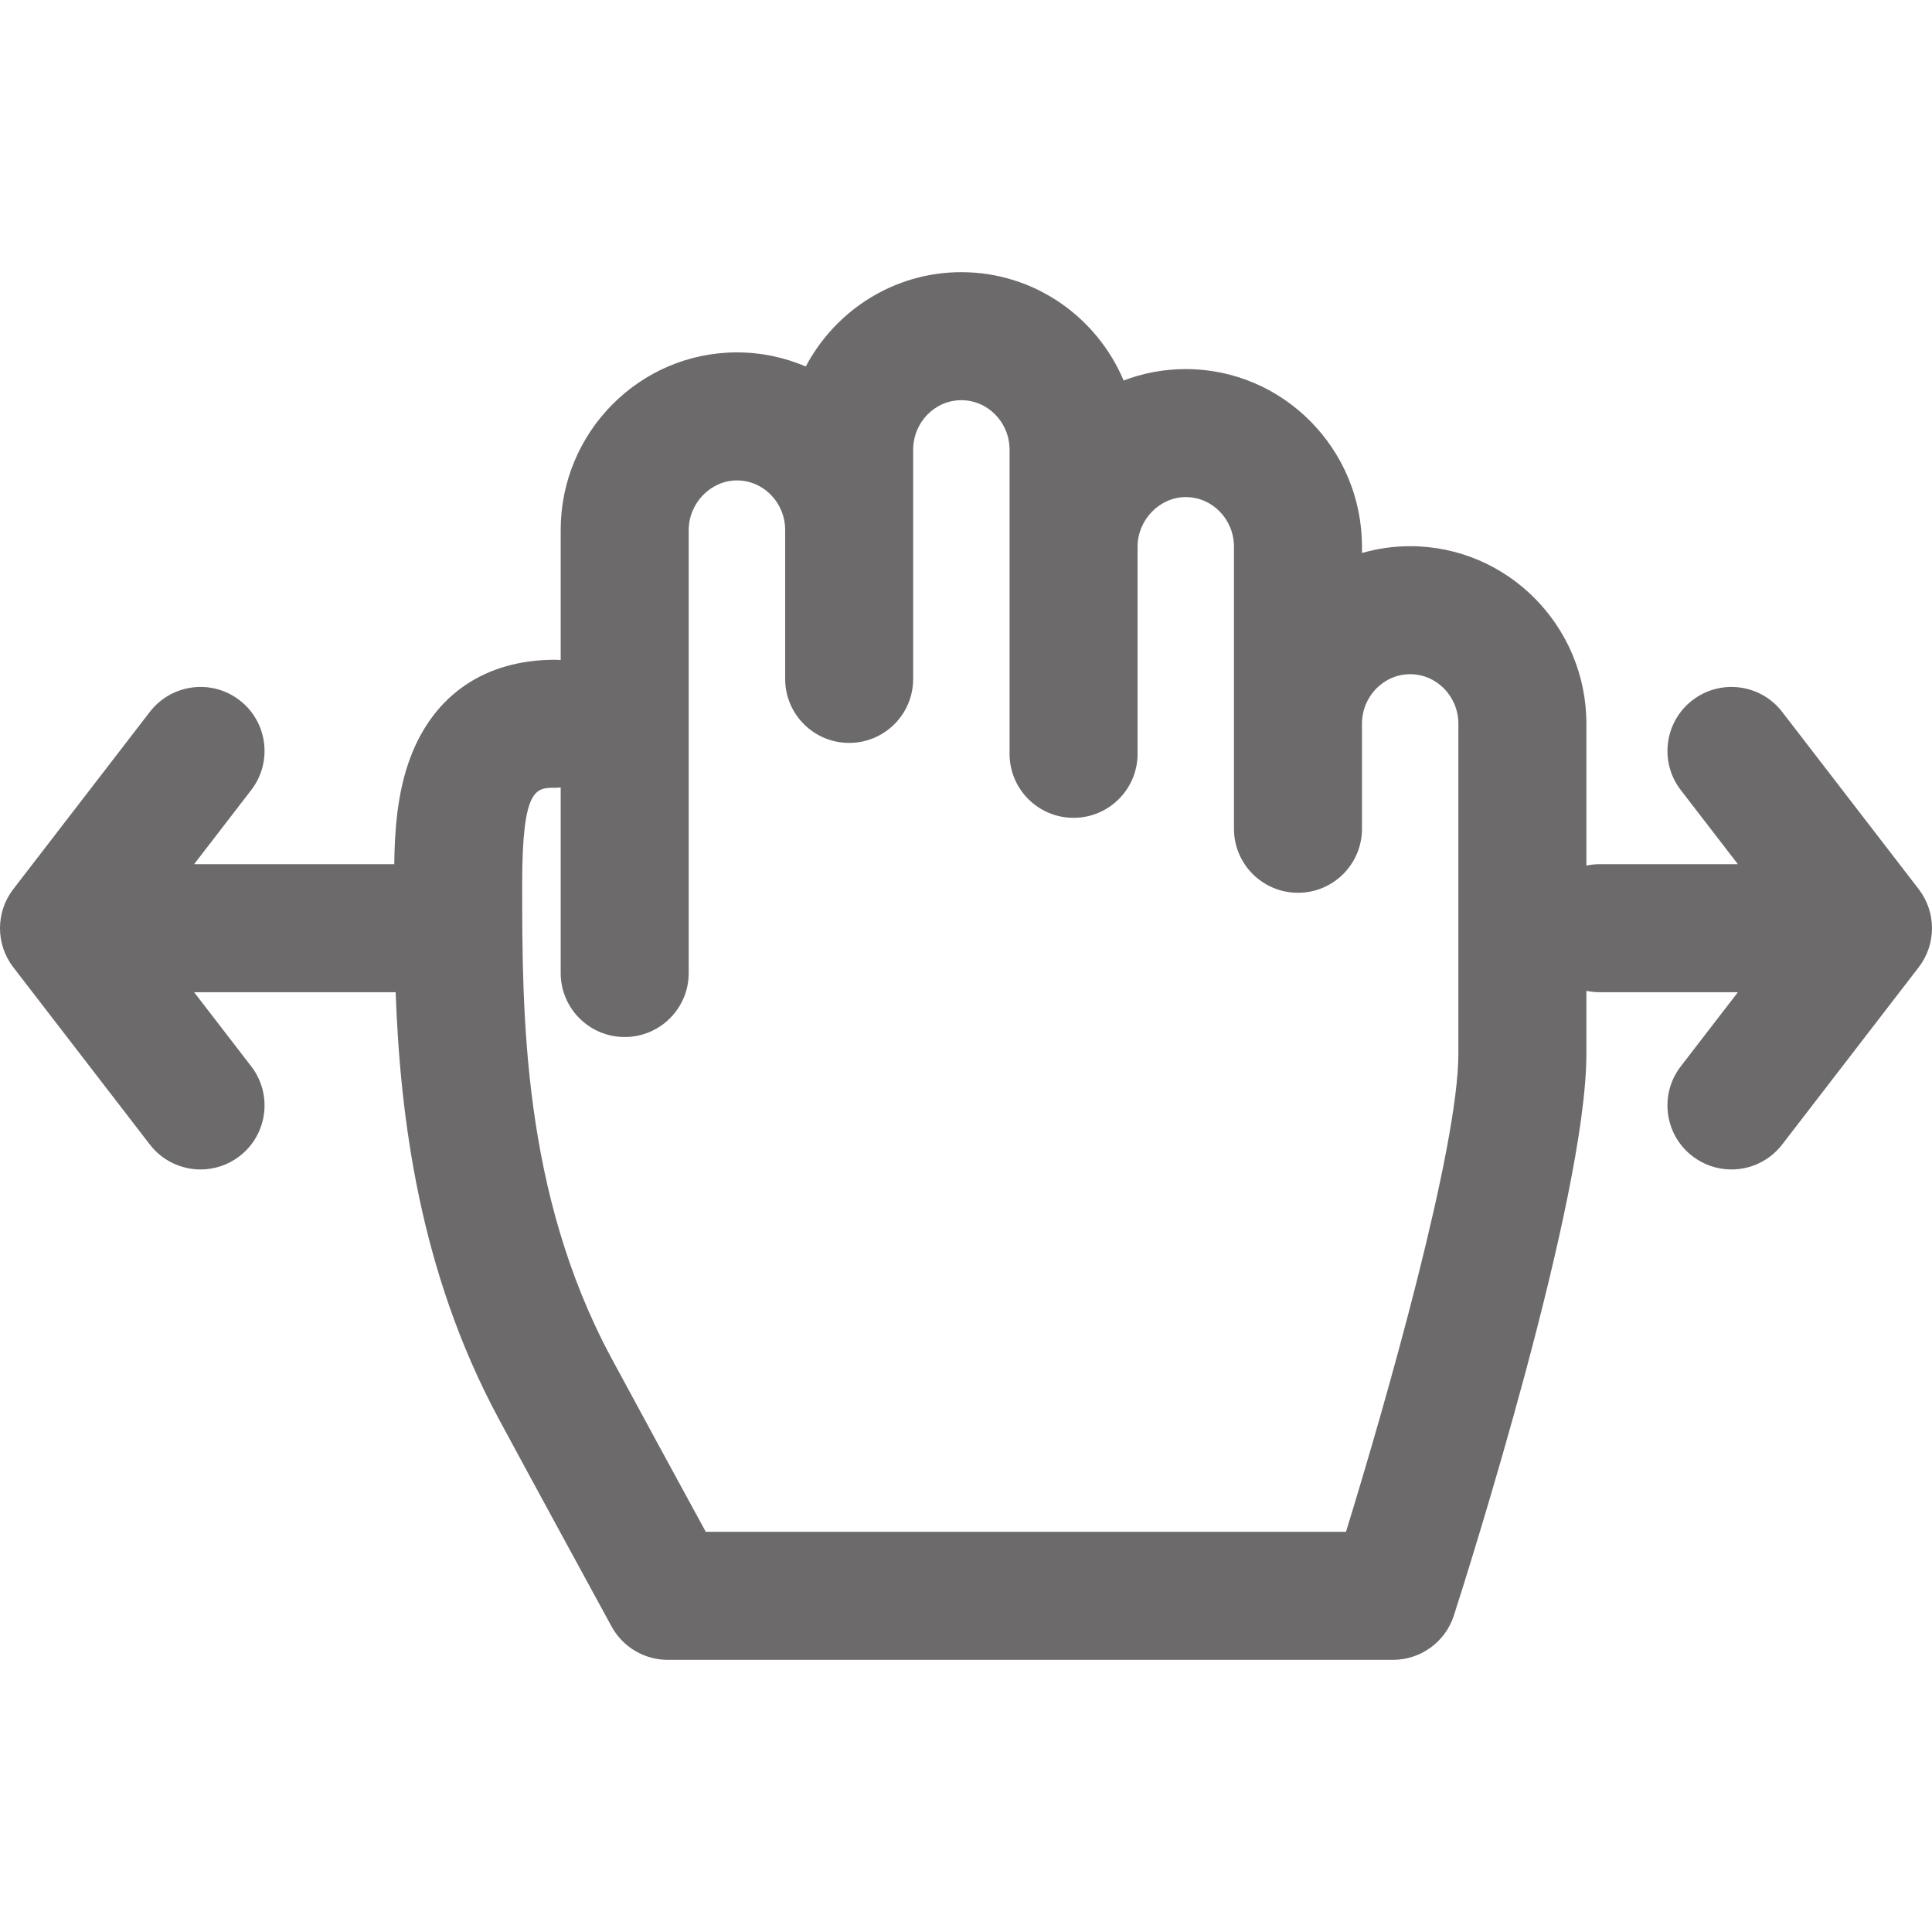 <?xml version="1.0"?>
<svg xmlns="http://www.w3.org/2000/svg" xmlns:xlink="http://www.w3.org/1999/xlink" version="1.1" id="Capa_1" x="0px" y="0px" viewBox="0 0 297 297" style="enable-background:new 0 0 297 297;" xml:space="preserve" width="512px" height="512px"><g><path d="M294.955,136.684l-20.987-27.246c-3.316-4.307-9.494-5.104-13.8-1.791c-4.305,3.316-5.105,9.496-1.79,13.801l8.783,11.402  h-21.252c-0.699,0-1.38,0.074-2.038,0.213v-21.799c0-15.053-12.153-27.299-27.091-27.299c-2.568,0-5.053,0.369-7.408,1.047v-0.979  c0-15.051-12.152-27.295-27.09-27.295c-3.361,0-6.578,0.623-9.55,1.756c-4.125-9.779-13.753-16.654-24.946-16.654  c-10.351,0-19.359,5.885-23.918,14.502c-3.254-1.395-6.831-2.17-10.585-2.17c-14.937,0-27.089,12.248-27.089,27.301v19.996  c-0.292-0.027-0.586-0.045-0.885-0.045c-10.678,0-18.569,5.336-22.223,15.024c-2.059,5.463-2.415,11.447-2.477,16.402H29.839  l8.783-11.402c3.315-4.305,2.515-10.484-1.79-13.801s-10.482-2.514-13.8,1.791L2.044,136.684c-2.726,3.539-2.726,8.471,0,12.01  l20.988,27.246c1.938,2.516,4.854,3.836,7.802,3.836c2.097,0,4.209-0.668,5.998-2.047c4.305-3.314,5.105-9.494,1.79-13.799  l-8.783-11.402h30.982c0.702,19.205,3.627,42.852,15.82,65.533c4.184,7.791,17.242,31.731,17.374,31.973  c1.724,3.16,5.037,5.127,8.638,5.127h111.484c4.275,0,8.061-2.762,9.367-6.83c2.086-6.488,20.366-64.041,20.366-86.357v-9.66  c0.658,0.141,1.339,0.215,2.038,0.215h21.252l-8.783,11.402c-3.315,4.305-2.515,10.484,1.79,13.799  c1.789,1.379,3.901,2.047,5.998,2.047c2.948-0.002,5.863-1.32,7.802-3.836l20.987-27.246  C297.682,145.154,297.682,140.223,294.955,136.684z M209.372,111.264c0-4.203,3.323-7.621,7.408-7.621  c4.087,0,7.412,3.418,7.412,7.621v50.709c0,14.441-11.012,53.174-17.277,73.508h-98.42c-4.096-7.514-11.56-21.223-14.52-26.734  c-13.701-25.486-13.701-52.904-13.701-72.924c0-14.721,2.112-14.721,5.035-14.721c0.299,0,0.593-0.018,0.885-0.045v28.521  c0,5.434,4.405,9.84,9.84,9.84c5.434,0,9.839-4.406,9.839-9.84V81.473c0-4.133,3.394-7.621,7.41-7.621  c4.09,0,7.416,3.418,7.416,7.621v22.891c0,5.434,4.405,9.84,9.839,9.84c5.434,0,9.84-4.406,9.84-9.84V69.137  c0-4.201,3.323-7.617,7.408-7.617c4.086,0,7.411,3.416,7.411,7.617v46.744c0,5.434,4.405,9.84,9.839,9.84  c5.434,0,9.84-4.406,9.84-9.84V84.033c0-4.129,3.392-7.617,7.406-7.617c4.087,0,7.411,3.418,7.411,7.617v43.371  c0,5.434,4.405,9.84,9.839,9.84s9.84-4.406,9.84-9.84V111.264z" data-original="#000000" class="active-path" data-old_color="#6C6C6C" fill="#6C6A6A"/></g> </svg>
